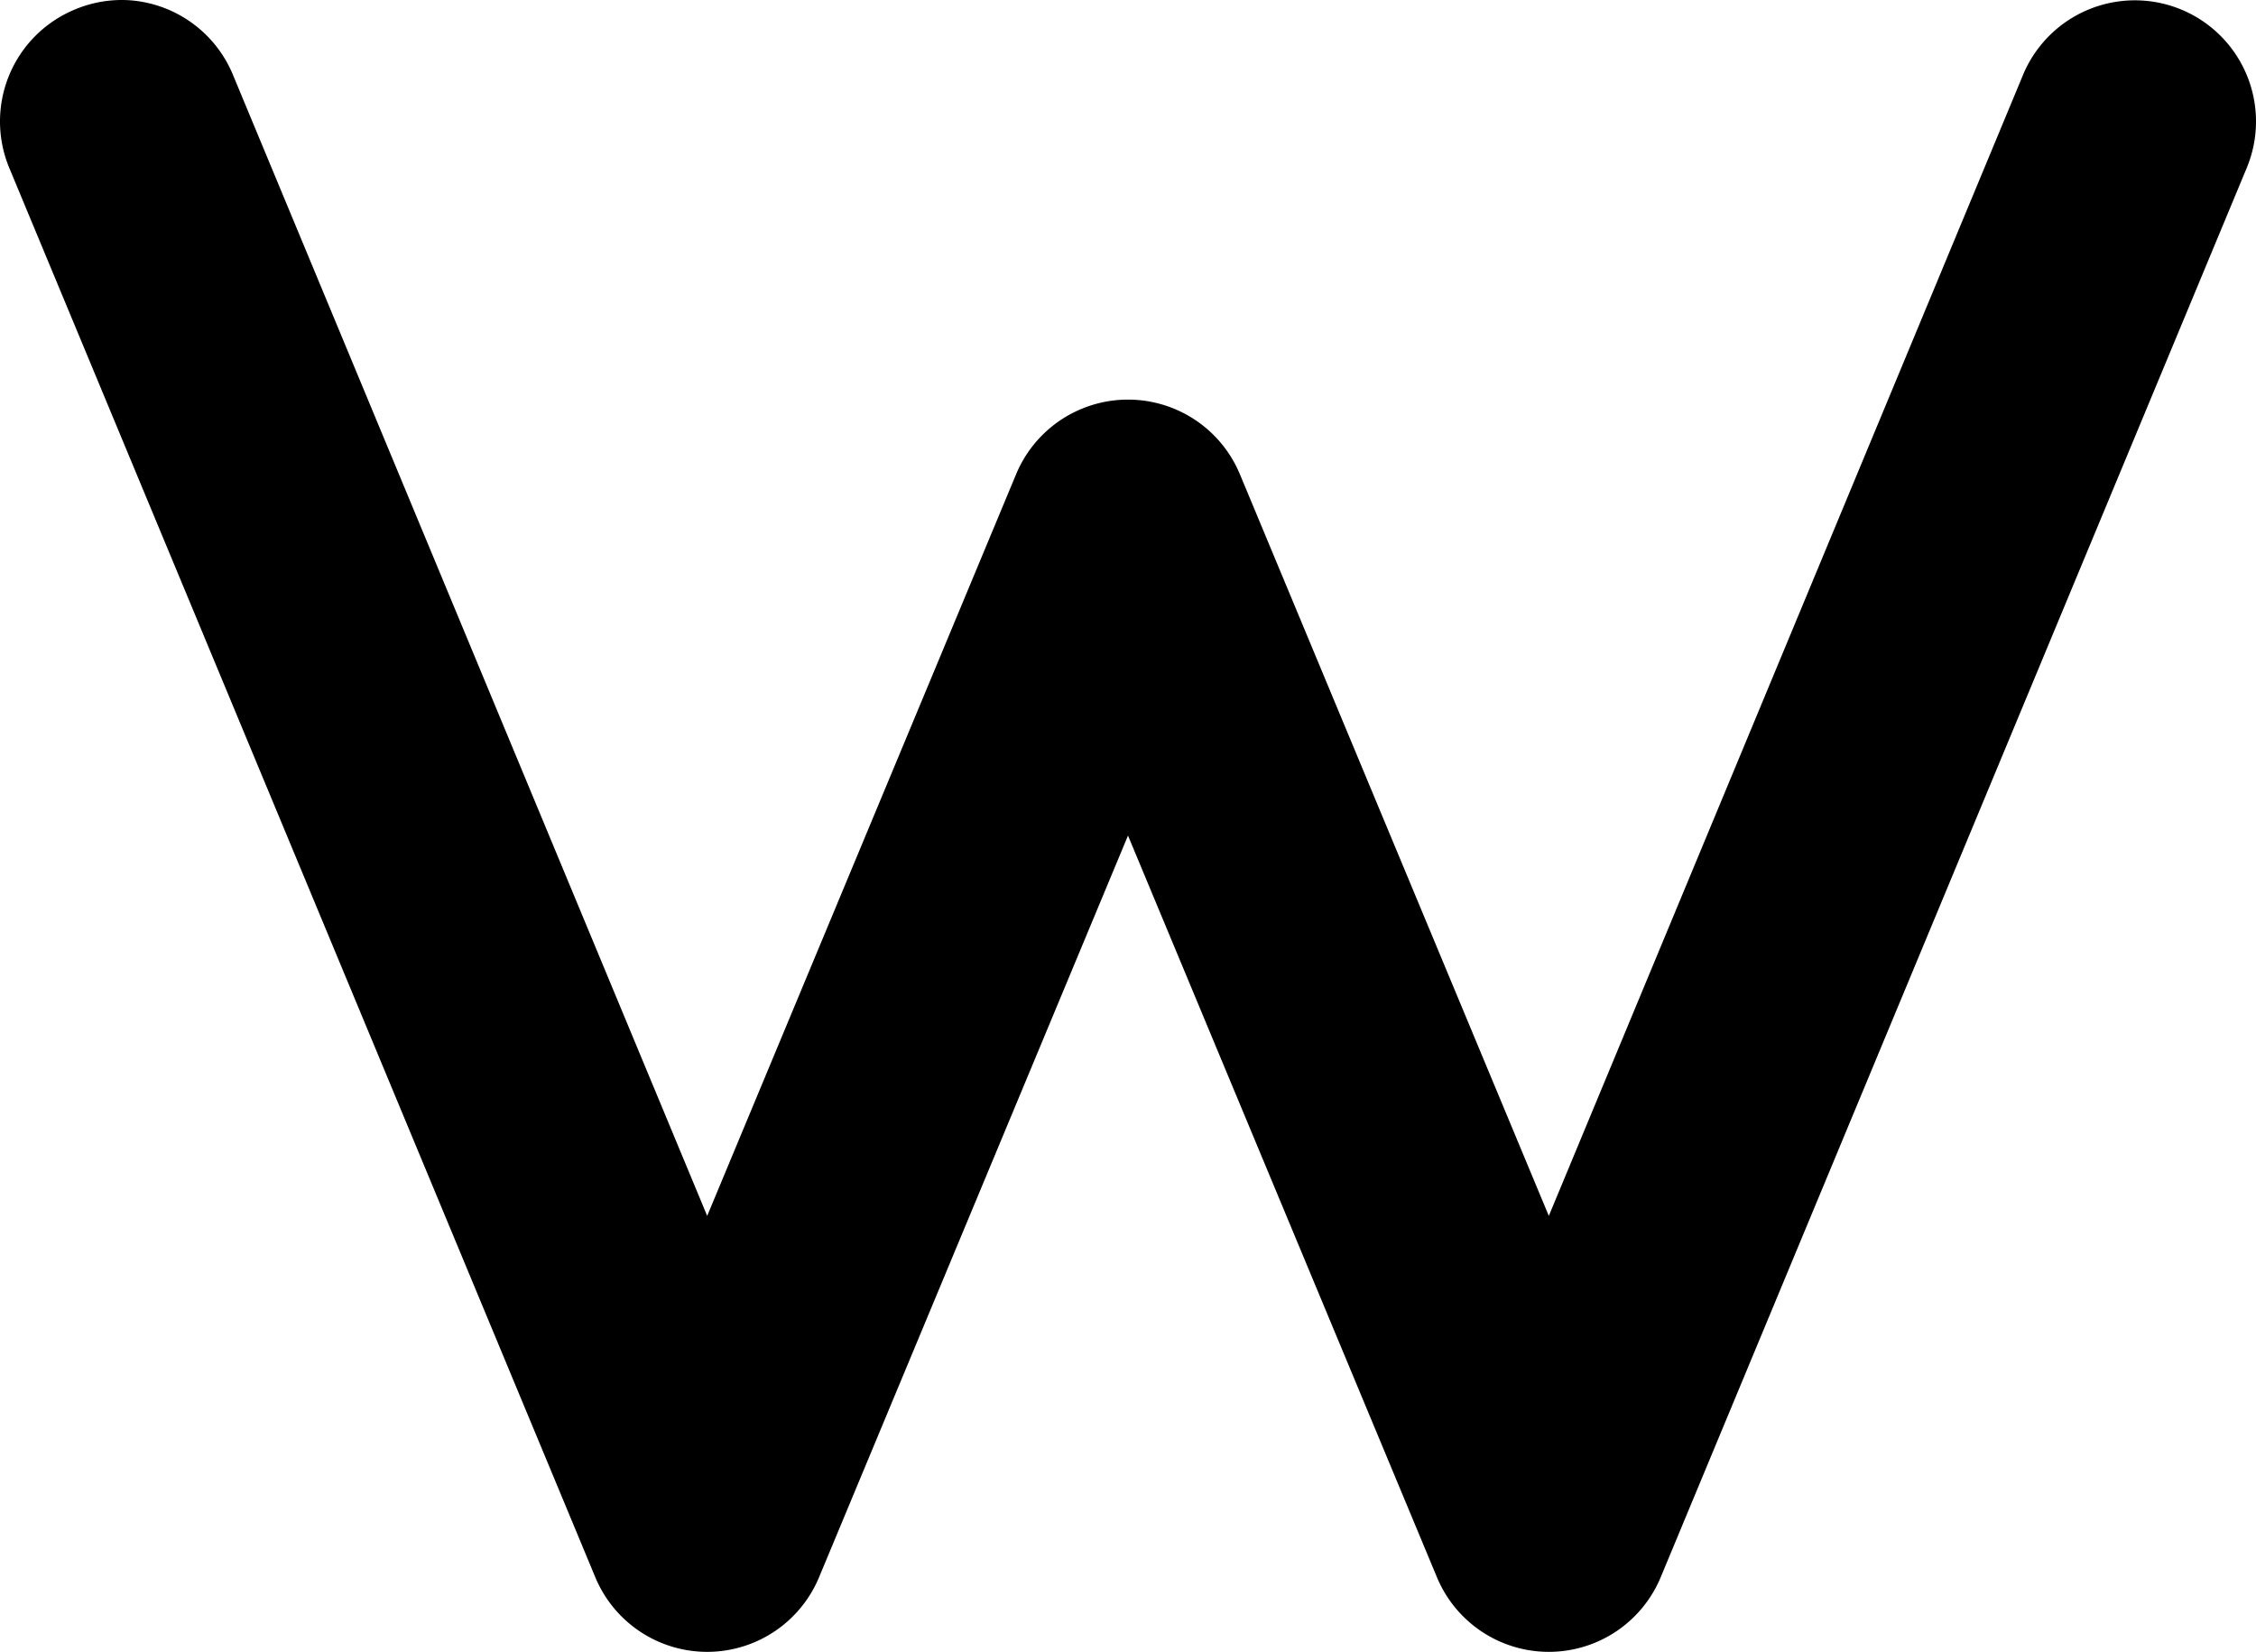<svg xmlns="http://www.w3.org/2000/svg" width="1365.495" height="1000"><path d="M76.965.07A73.34 73.34 0 0045.191 5.8a73.34 73.34 0 00-39.586 95.84l354.718 853.201a73.347 73.347 0 00135.429 0l186.996-448.998 186.995 448.998a73.347 73.347 0 00135.429 0l354.719-853.2a73.34 73.34 0 00-39.587-95.842 73.34 73.34 0 00-95.842 39.587L937.458 736.072 750.462 287.074a73.347 73.347 0 00-135.429 0L428.038 736.072 141.033 45.386A73.34 73.34 0 0076.965.069z" color="#000" /></svg>